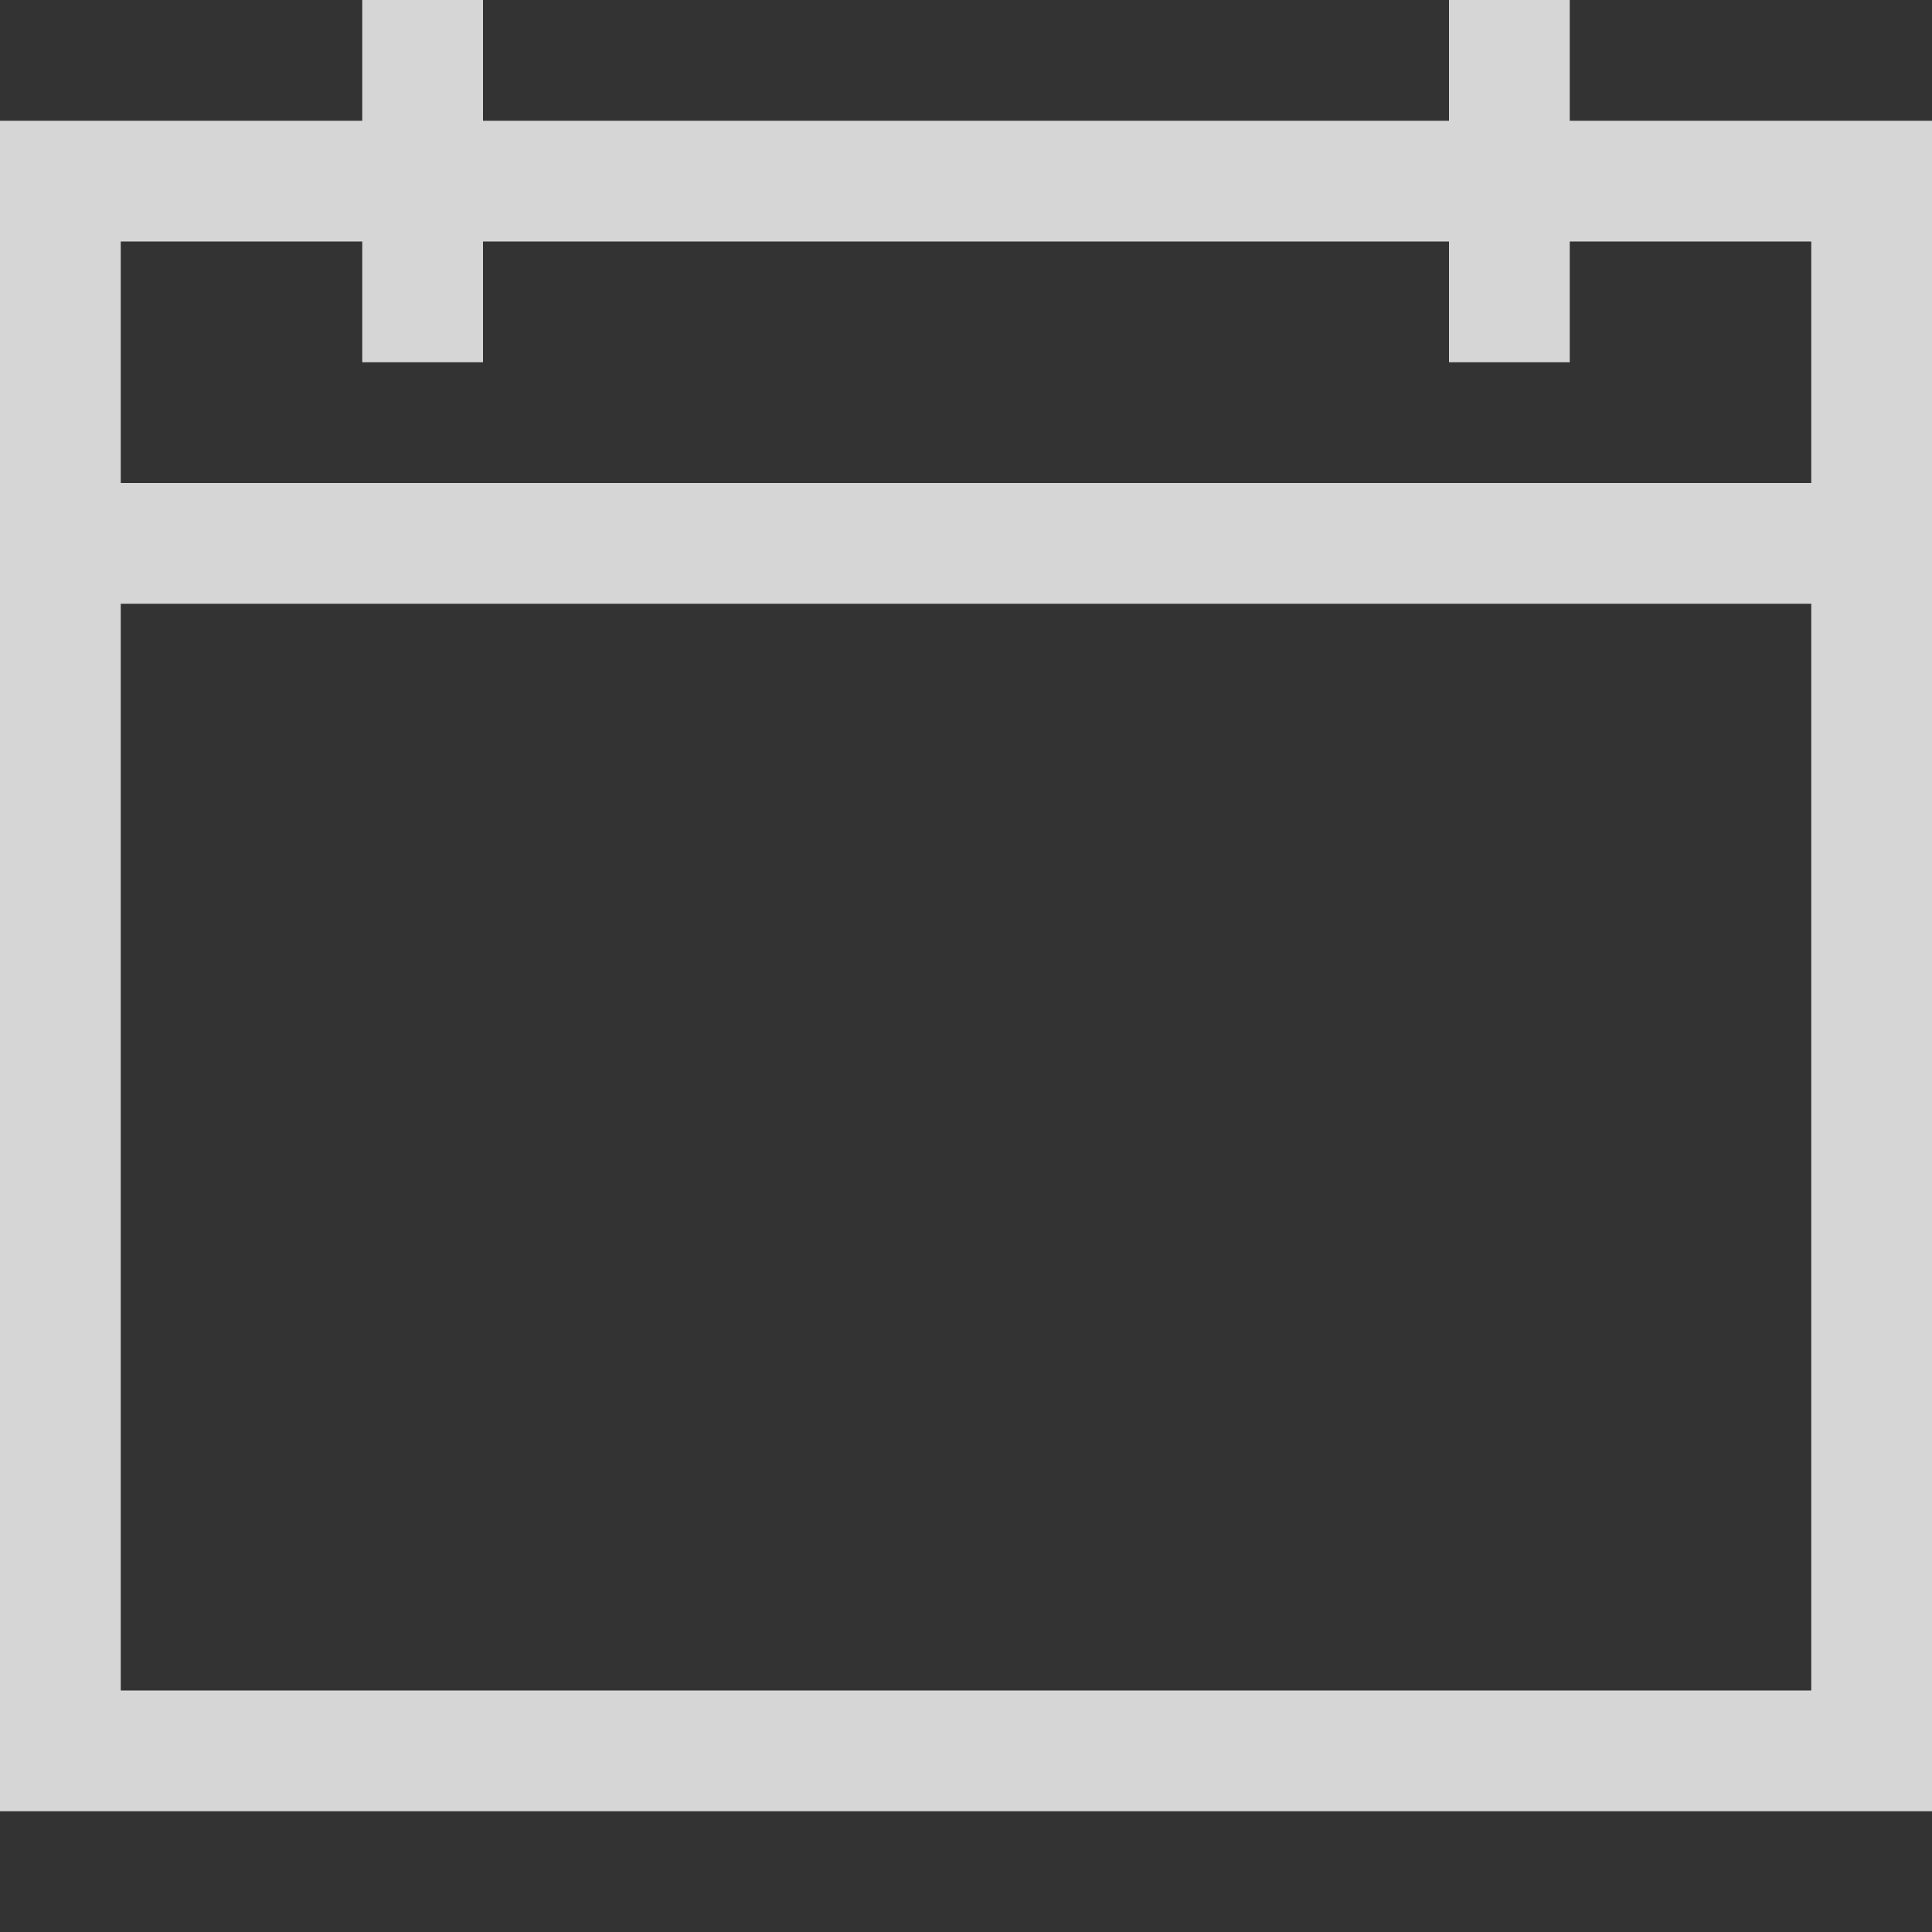 <svg width="24" height="24" viewBox="0 0 24 24" fill="none" xmlns="http://www.w3.org/2000/svg">
<rect x="0" y="0" width="24" height="24" fill="#333333" stroke="none"/>
<g opacity="0.8">
<path d="M19.5 1.5H24V22.5H0V1.5H4.5V0H6V1.5H18V0H19.5V1.5ZM4.5 3H1.5V6H22.5V3H19.5V4.5H18V3H6V4.5H4.5V3ZM1.5 21H22.5V7.5H1.5V21Z" fill="white"/>
</g>
</svg>
